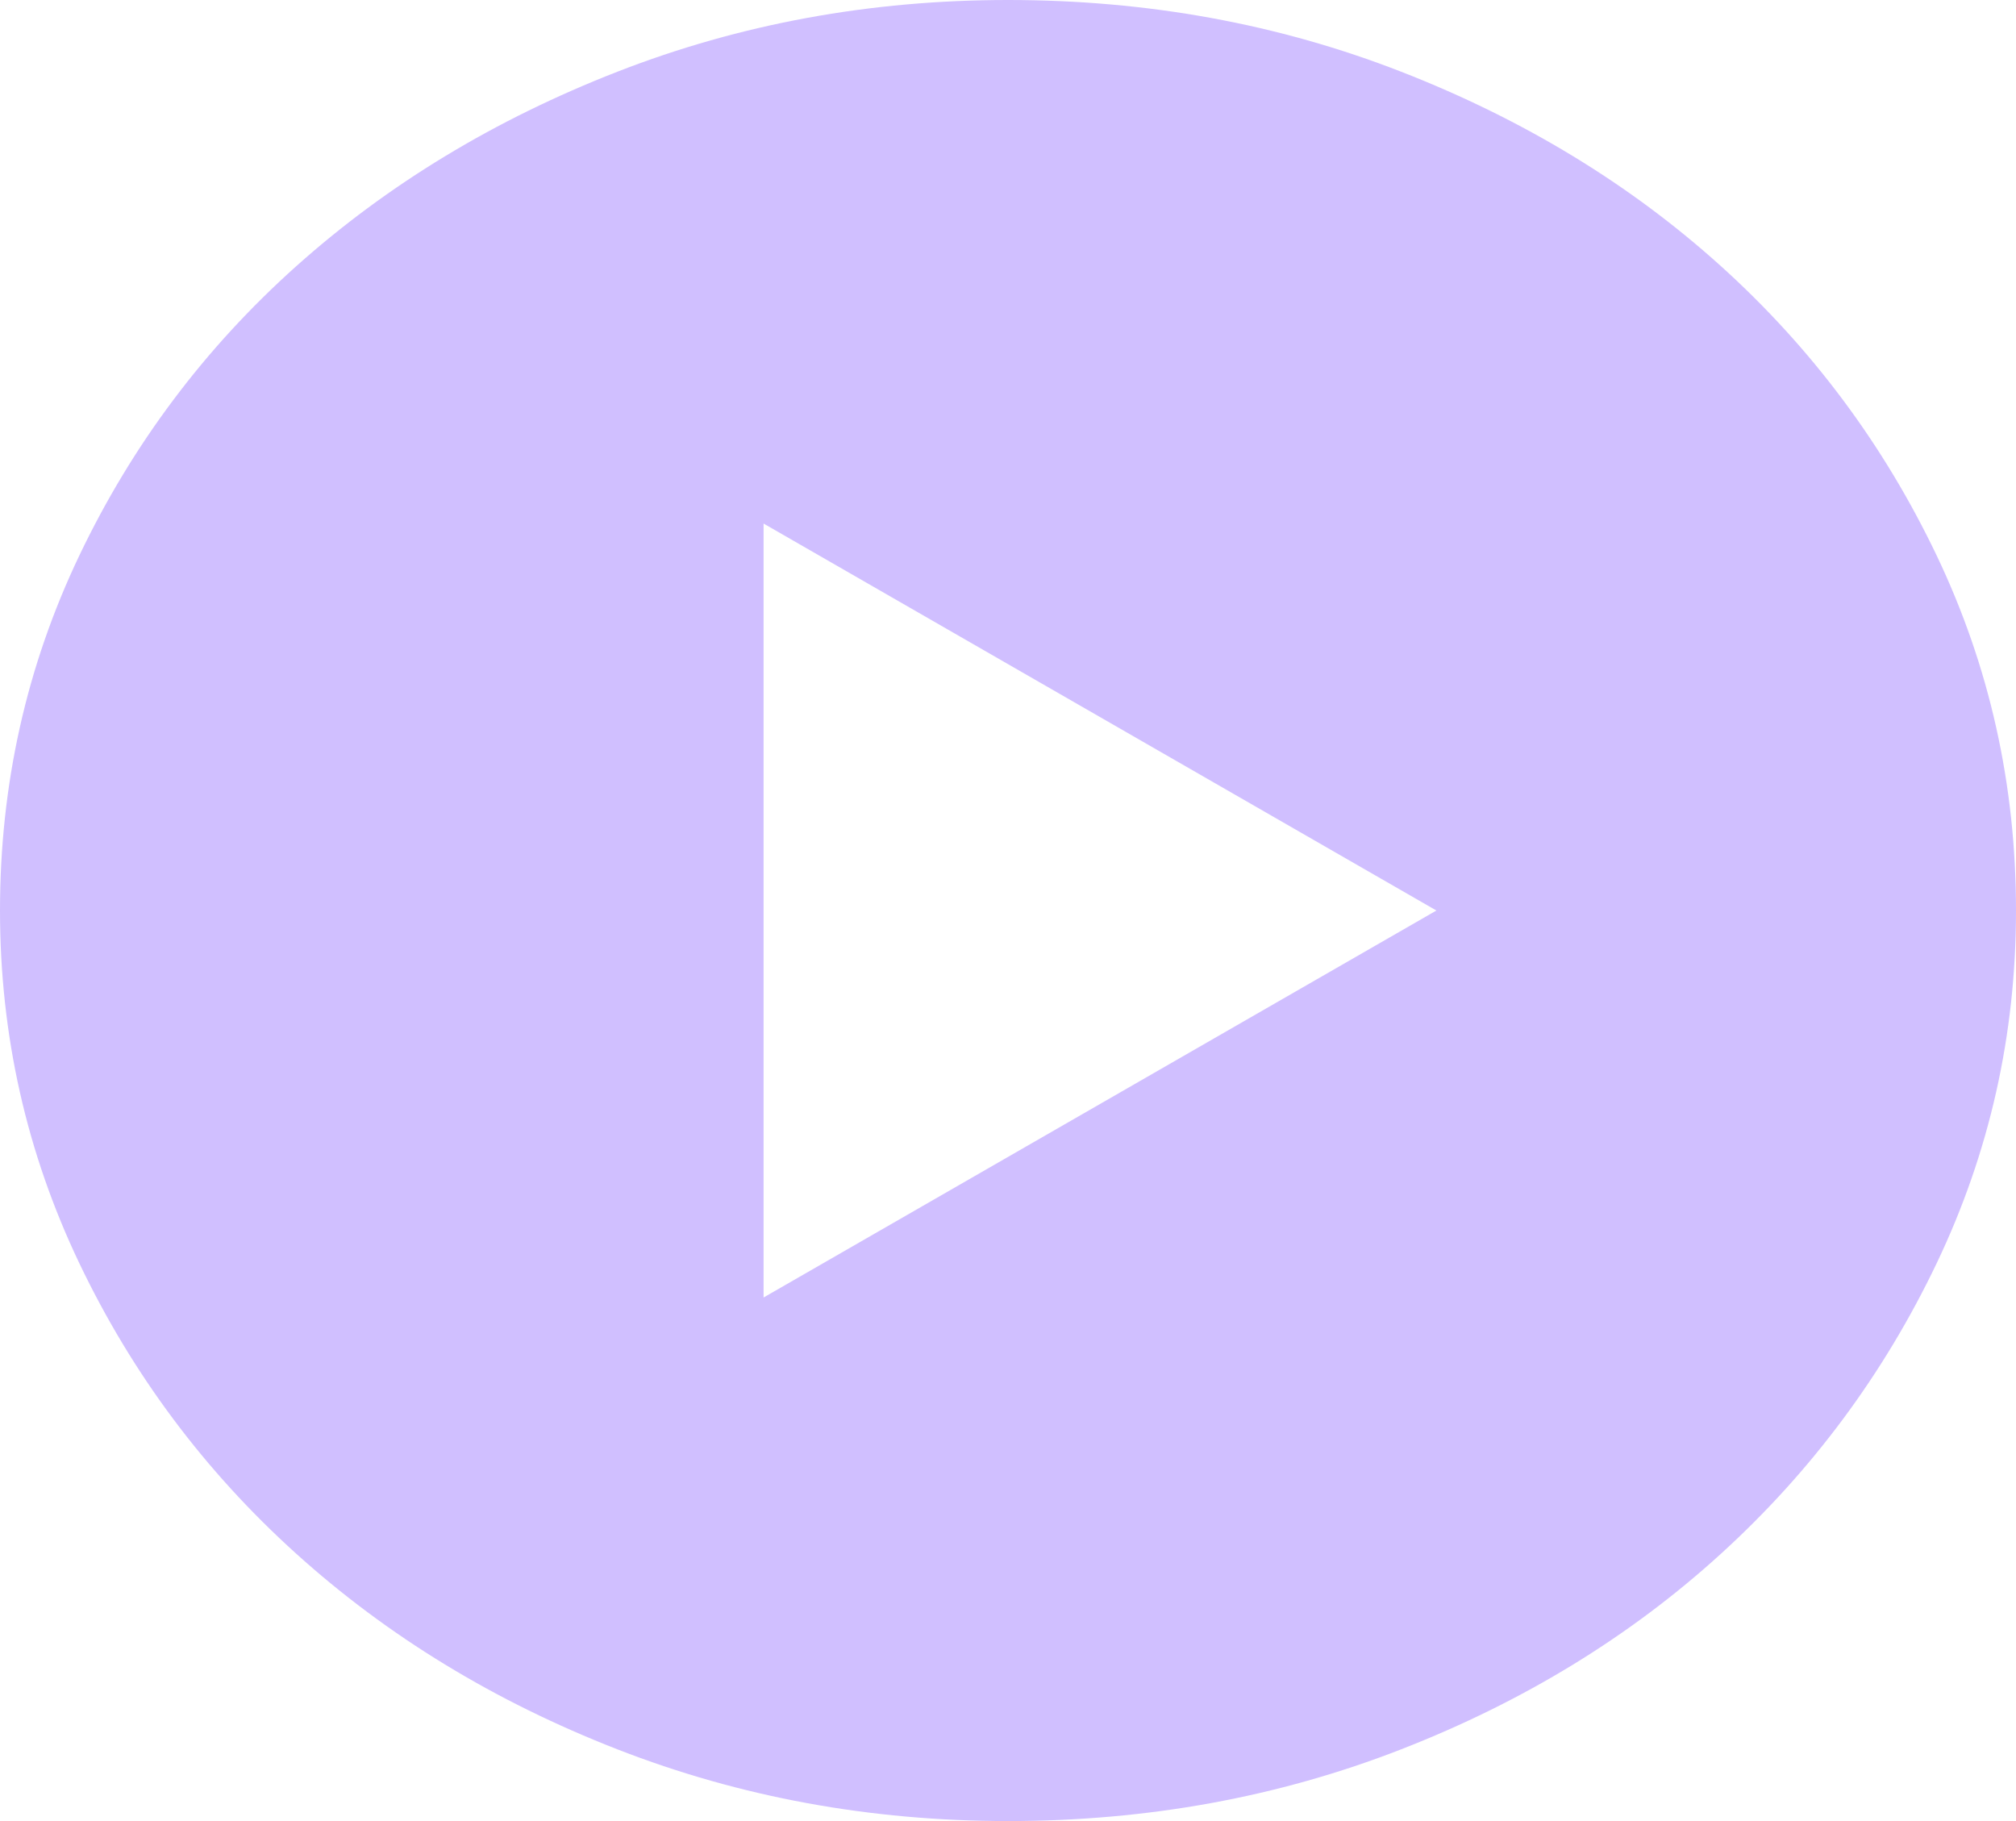 <svg width="62" height="56" viewBox="0 0 62 56" fill="none" xmlns="http://www.w3.org/2000/svg">
<path d="M23.483 39.9L44.175 28L23.483 16.1V39.9ZM31 56C26.763 56 22.759 55.265 18.988 53.795C15.216 52.325 11.922 50.318 9.106 47.775C6.29 45.232 4.069 42.257 2.441 38.85C0.814 35.443 0 31.827 0 28C0 24.127 0.814 20.487 2.441 17.08C4.069 13.673 6.29 10.71 9.106 8.19C11.922 5.67 15.216 3.675 18.988 2.205C22.759 0.735 26.763 0 31 0C35.288 0 39.318 0.735 43.09 2.205C46.862 3.675 50.142 5.67 52.932 8.19C55.722 10.71 57.931 13.673 59.559 17.08C61.186 20.487 62 24.127 62 28C62 31.827 61.186 35.443 59.559 38.85C57.931 42.257 55.722 45.232 52.932 47.775C50.142 50.318 46.862 52.325 43.09 53.795C39.318 55.265 35.288 56 31 56Z" fill="#D0BFFF"/>
</svg>
